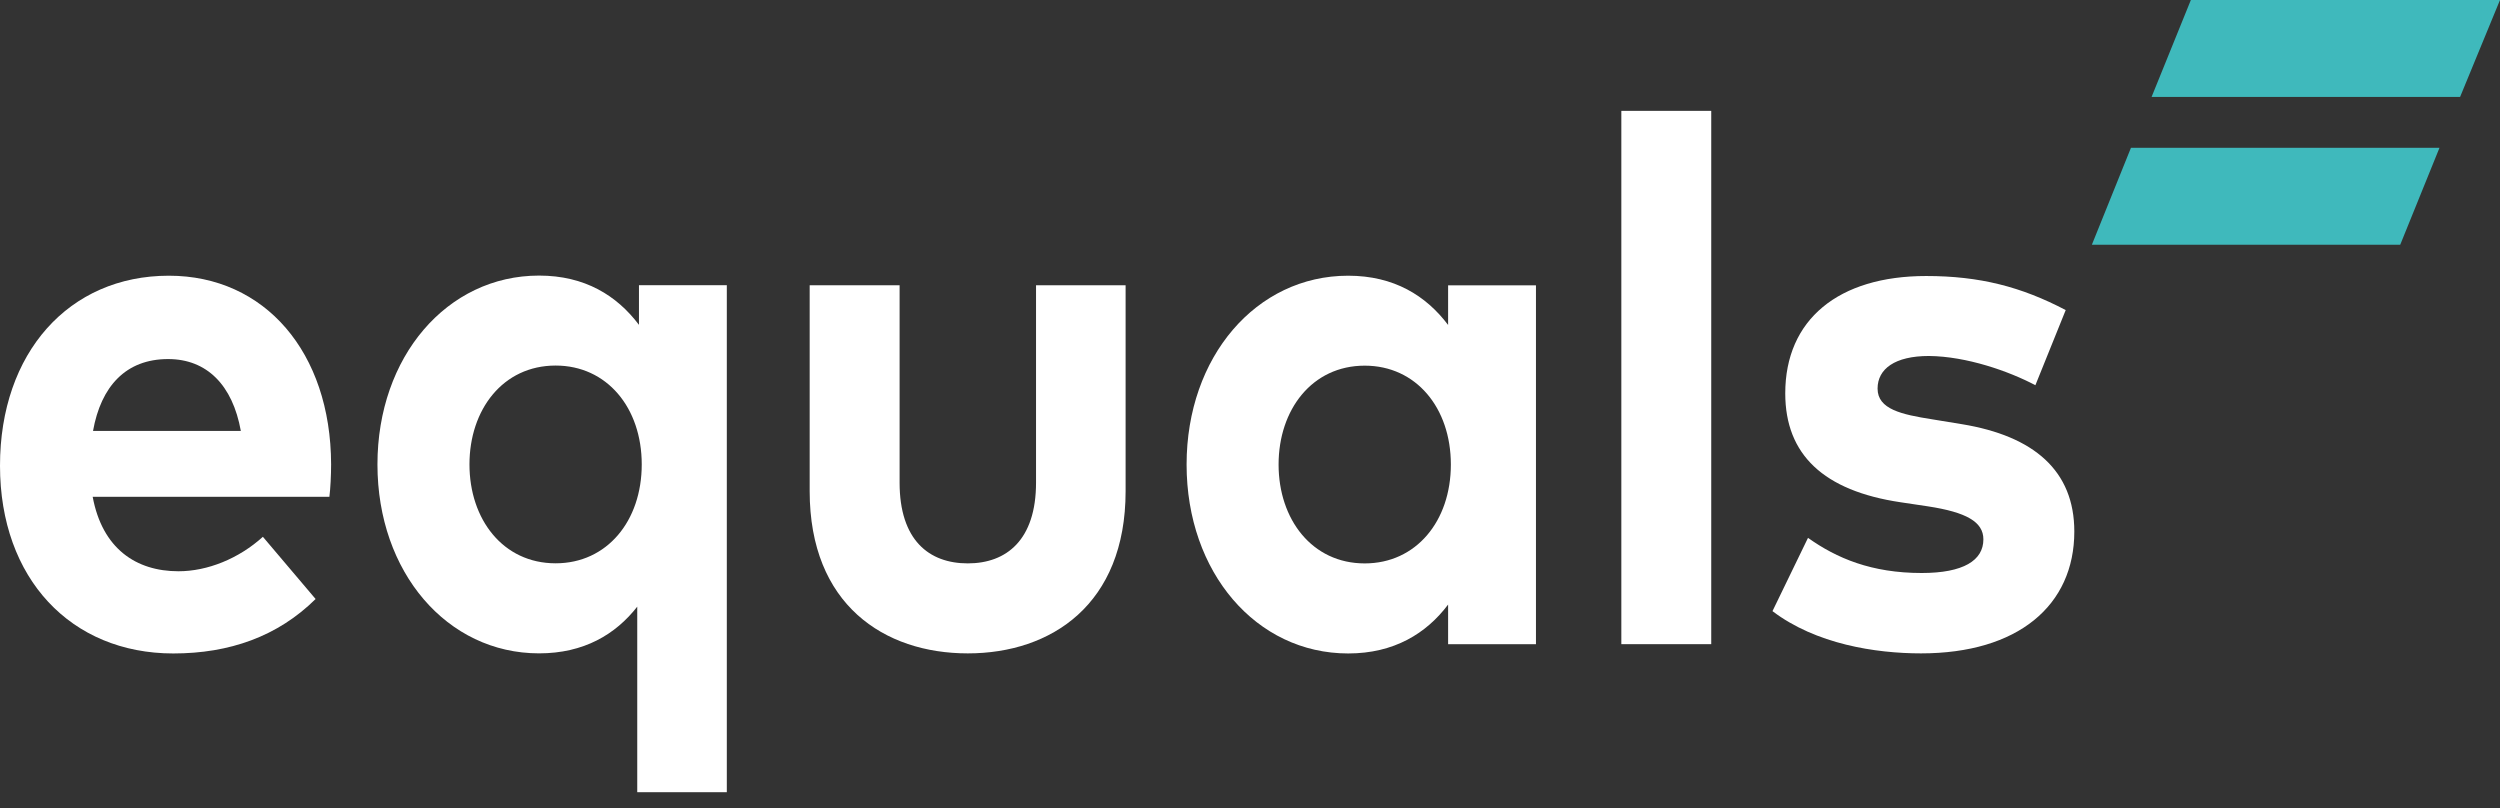<svg width="99" height="32" viewBox="0 0 99 32" fill="none" xmlns="http://www.w3.org/2000/svg">
    <rect x="0" y="0" width="99" height="32" fill="#333333" stroke="none"/>
    <path d="M97.42 3.838H85.203L86.758 0H99L97.42 3.838Z" fill="#3FB9BC"/>
    <path d="M95.049 9.691H82.838L84.386 5.852H96.604L95.049 9.691Z" fill="#3FB9BC"/>
    <path fill-rule="evenodd" clip-rule="evenodd" d="M13.044 19.673C13.085 19.351 13.112 18.823 13.112 18.383C13.098 13.954 10.492 10.918 6.686 10.918C2.729 10.918 0 13.969 0 18.442C0 22.914 2.811 25.877 6.863 25.877C9.087 25.877 10.998 25.203 12.498 23.721L10.41 21.257C9.455 22.123 8.214 22.622 7.068 22.622C5.39 22.622 4.052 21.727 3.67 19.673H13.044ZM9.537 17.064H3.684C3.998 15.304 4.98 14.218 6.658 14.219C8.187 14.219 9.21 15.245 9.537 17.064Z" fill="white"/>
    <path fill-rule="evenodd" clip-rule="evenodd" d="M25.303 11.295V12.864C24.43 11.705 23.161 10.913 21.347 10.913C17.703 10.913 14.947 14.125 14.947 18.392C14.947 22.662 17.704 25.873 21.347 25.873C23.12 25.873 24.375 25.124 25.235 24.024V31.372H28.782V11.295H25.303ZM22.003 22.307C19.915 22.307 18.591 20.562 18.591 18.391C18.591 16.221 19.915 14.476 22.003 14.476C24.035 14.476 25.413 16.148 25.413 18.391C25.413 20.634 24.035 22.307 22.003 22.307Z" fill="white"/>
    <path d="M44.574 19.45C44.574 23.938 41.627 25.874 38.325 25.874C35.01 25.874 32.063 23.939 32.063 19.45V11.296H35.624V19.113C35.624 21.385 36.783 22.31 38.325 22.31C39.854 22.31 41.027 21.385 41.027 19.113V11.296H44.574V19.45Z" fill="white"/>
    <path fill-rule="evenodd" clip-rule="evenodd" d="M57.345 25.511H60.824V11.299H57.345V12.868C56.472 11.71 55.203 10.918 53.388 10.918C49.745 10.918 46.989 14.13 46.989 18.397C46.989 22.666 49.745 25.877 53.388 25.877C55.203 25.877 56.486 25.084 57.345 23.941V25.511ZM54.043 22.311C51.956 22.311 50.632 20.566 50.632 18.395C50.632 16.225 51.956 14.48 54.043 14.48C56.077 14.48 57.454 16.151 57.454 18.395C57.454 20.638 56.077 22.311 54.043 22.311Z" fill="white"/>
    <path d="M64.205 4.39H67.765V25.509H64.205V4.39Z" fill="white"/>
    <path d="M80.601 15.255C79.551 14.698 77.872 14.111 76.386 14.097C75.035 14.097 74.352 14.61 74.352 15.388C74.352 16.208 75.307 16.414 76.508 16.604L77.682 16.796C80.547 17.265 82.143 18.642 82.143 21.048C82.143 23.982 79.906 25.874 76.071 25.874C74.27 25.874 71.91 25.507 70.19 24.201L71.597 21.299C72.729 22.104 74.107 22.691 76.099 22.691C77.75 22.691 78.542 22.194 78.542 21.358C78.542 20.668 77.872 20.285 76.345 20.051L75.267 19.89C72.211 19.436 70.696 17.999 70.696 15.577C70.696 12.66 72.797 10.93 76.277 10.93C78.392 10.93 80.042 11.355 81.802 12.279L80.601 15.255Z" fill="white"/>
</svg>